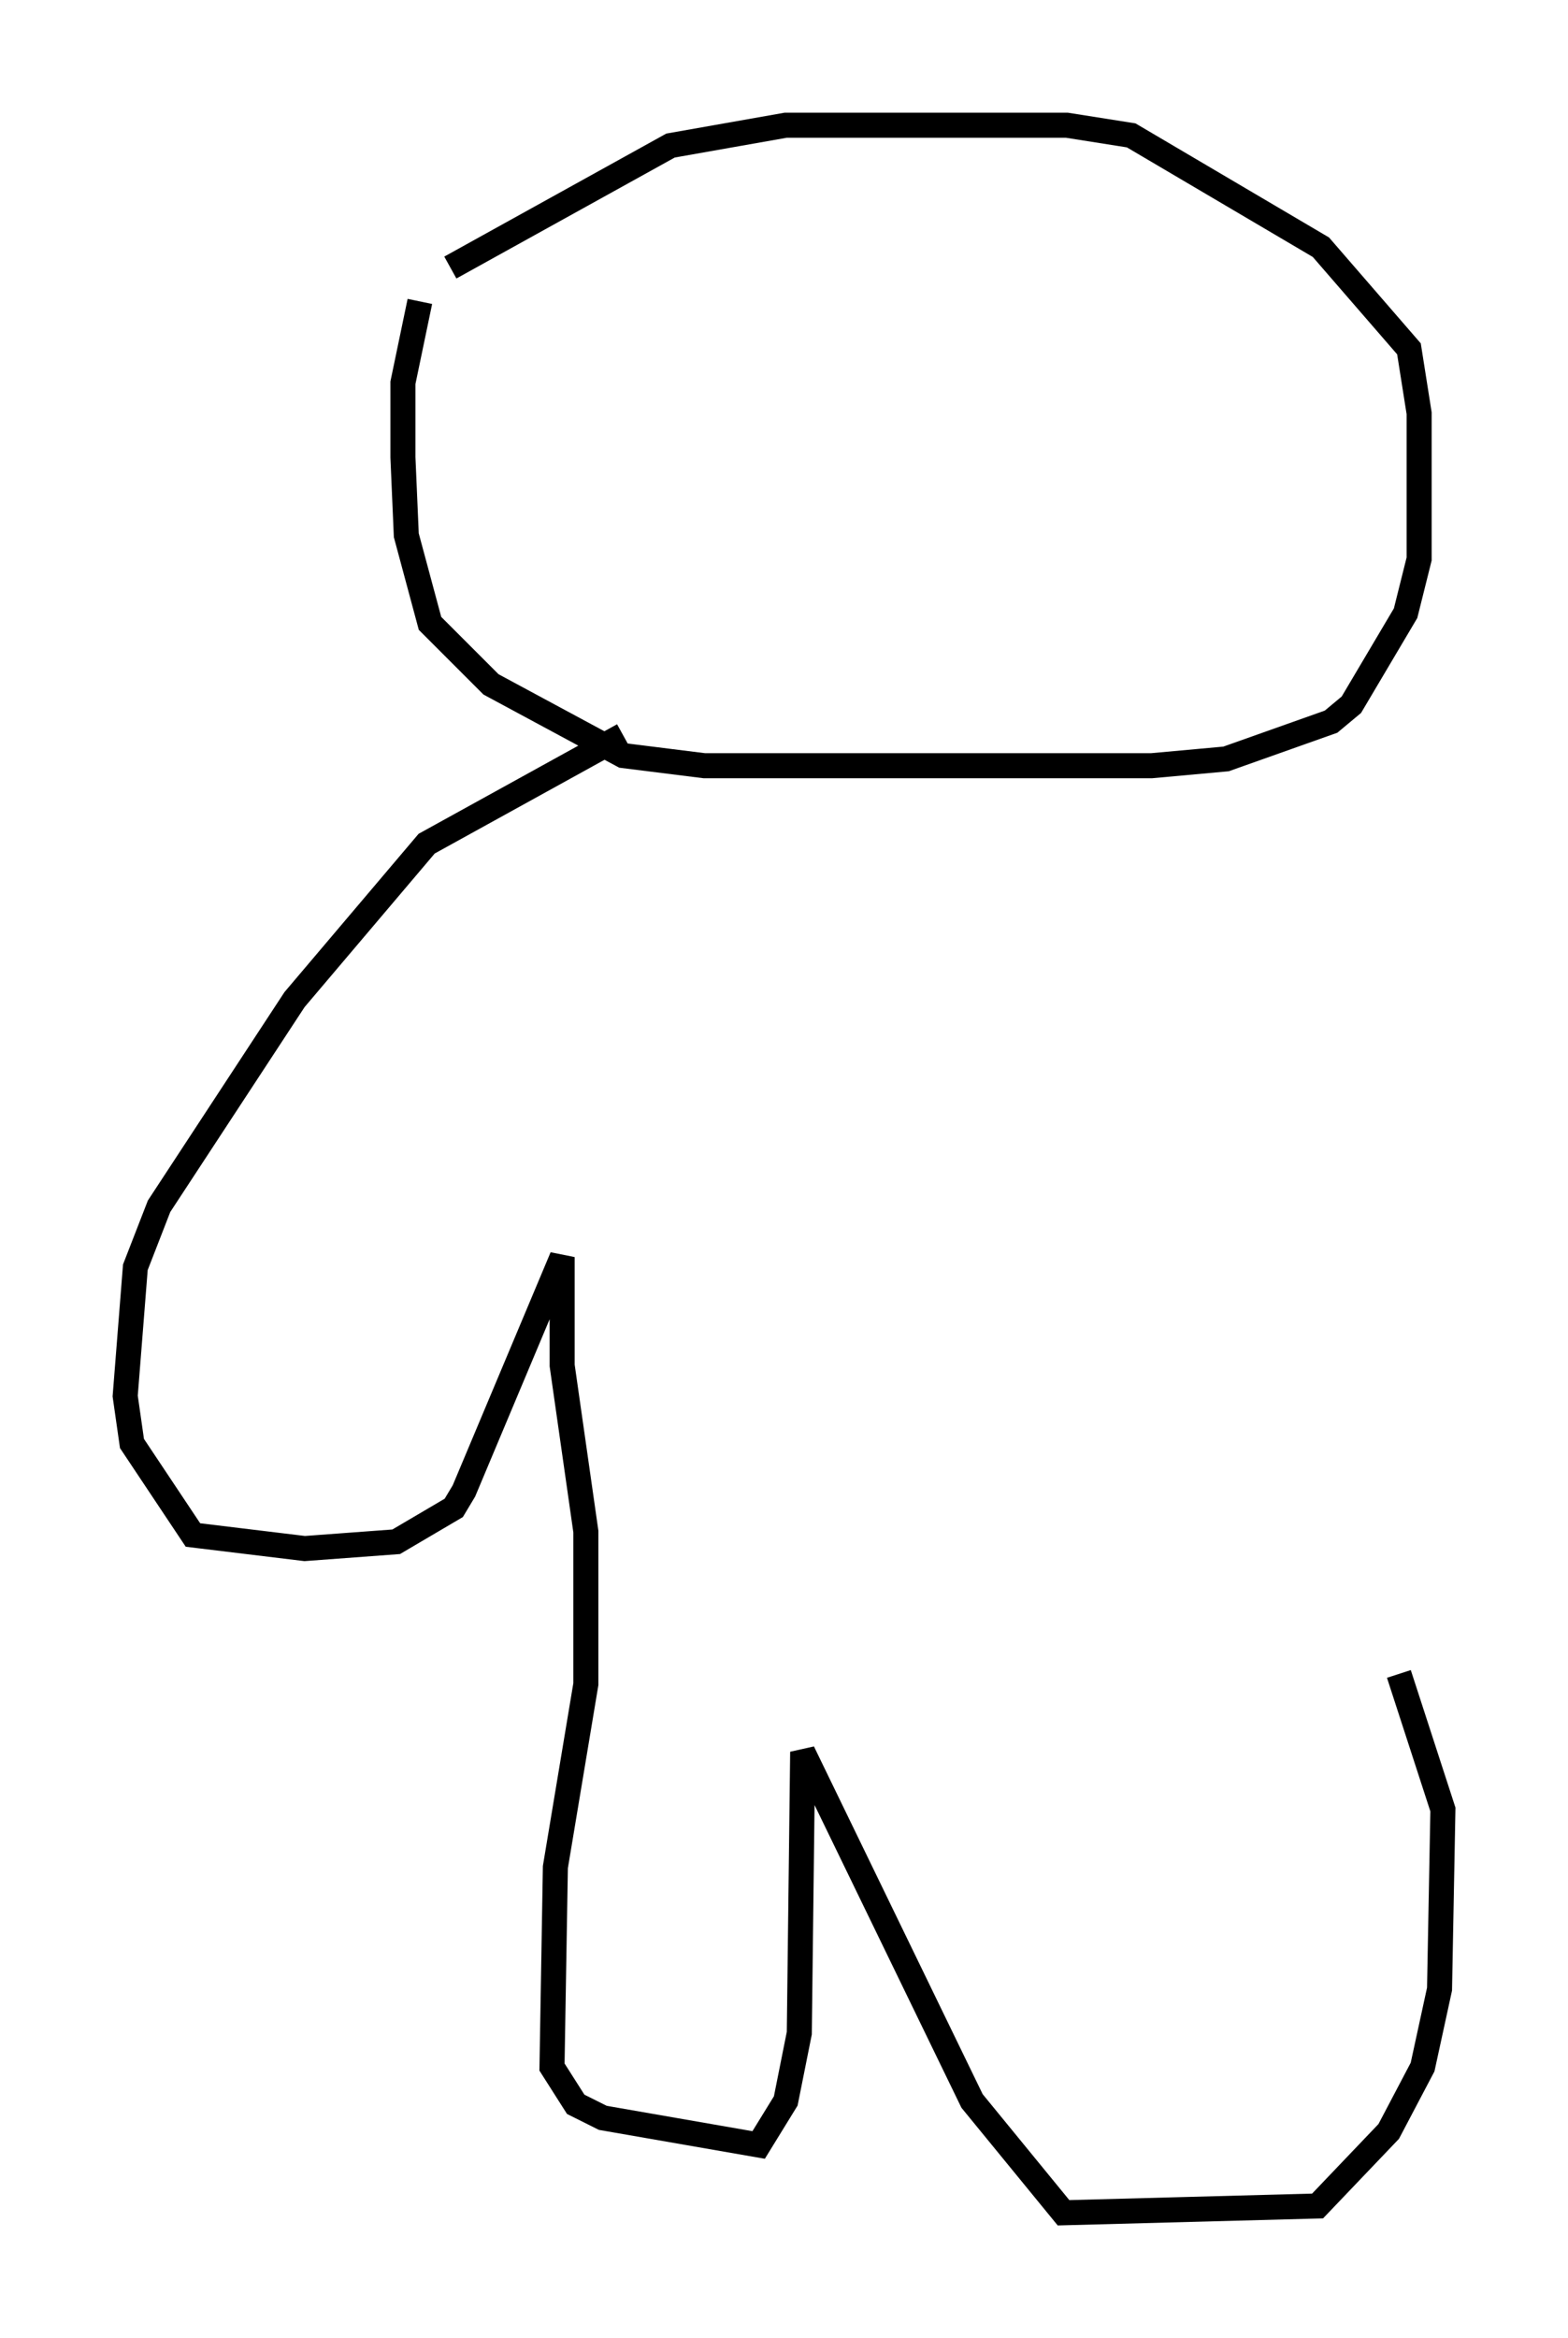 <?xml version="1.0" encoding="utf-8" ?>
<svg baseProfile="full" height="93.355" version="1.1" width="62.638" xmlns="http://www.w3.org/2000/svg" xmlns:ev="http://www.w3.org/2001/xml-events" xmlns:xlink="http://www.w3.org/1999/xlink"><defs /><rect fill="white" height="93.355" width="62.638" x="0" y="0" /><path d="M17.584, 11.36 m0.406, -0.677 l8.796, -4.871 4.601, -0.812 l11.231, 0.0 2.571, 0.406 l7.578, 4.465 3.518, 4.059 l0.406, 2.571 0.0, 5.819 l-0.541, 2.165 -2.165, 3.654 l-0.812, 0.677 -4.195, 1.488 l-2.977, 0.271 -17.862, 0.0 l-3.248, -0.406 -5.277, -2.842 l-2.436, -2.436 -0.947, -3.518 l-0.135, -3.112 0.0, -2.977 l0.677, -3.248 m8.119, 17.321 l-7.848, 4.33 -5.277, 6.225 l-5.413, 8.254 -0.947, 2.436 l-0.406, 5.142 0.271, 1.894 l2.436, 3.654 4.465, 0.541 l3.654, -0.271 2.3, -1.353 l0.406, -0.677 3.924, -9.337 l0.0, 4.33 0.947, 6.631 l0.0, 6.089 -1.218, 7.307 l-0.135, 7.984 0.947, 1.488 l1.083, 0.541 6.225, 1.083 l1.083, -1.759 0.541, -2.706 l0.135, -11.231 6.766, 13.938 l3.654, 4.465 10.149, -0.271 l2.842, -2.977 1.353, -2.571 l0.677, -3.112 0.135, -7.172 l-1.759, -5.413 " fill="none" stroke="black" stroke-width="1" /></svg>